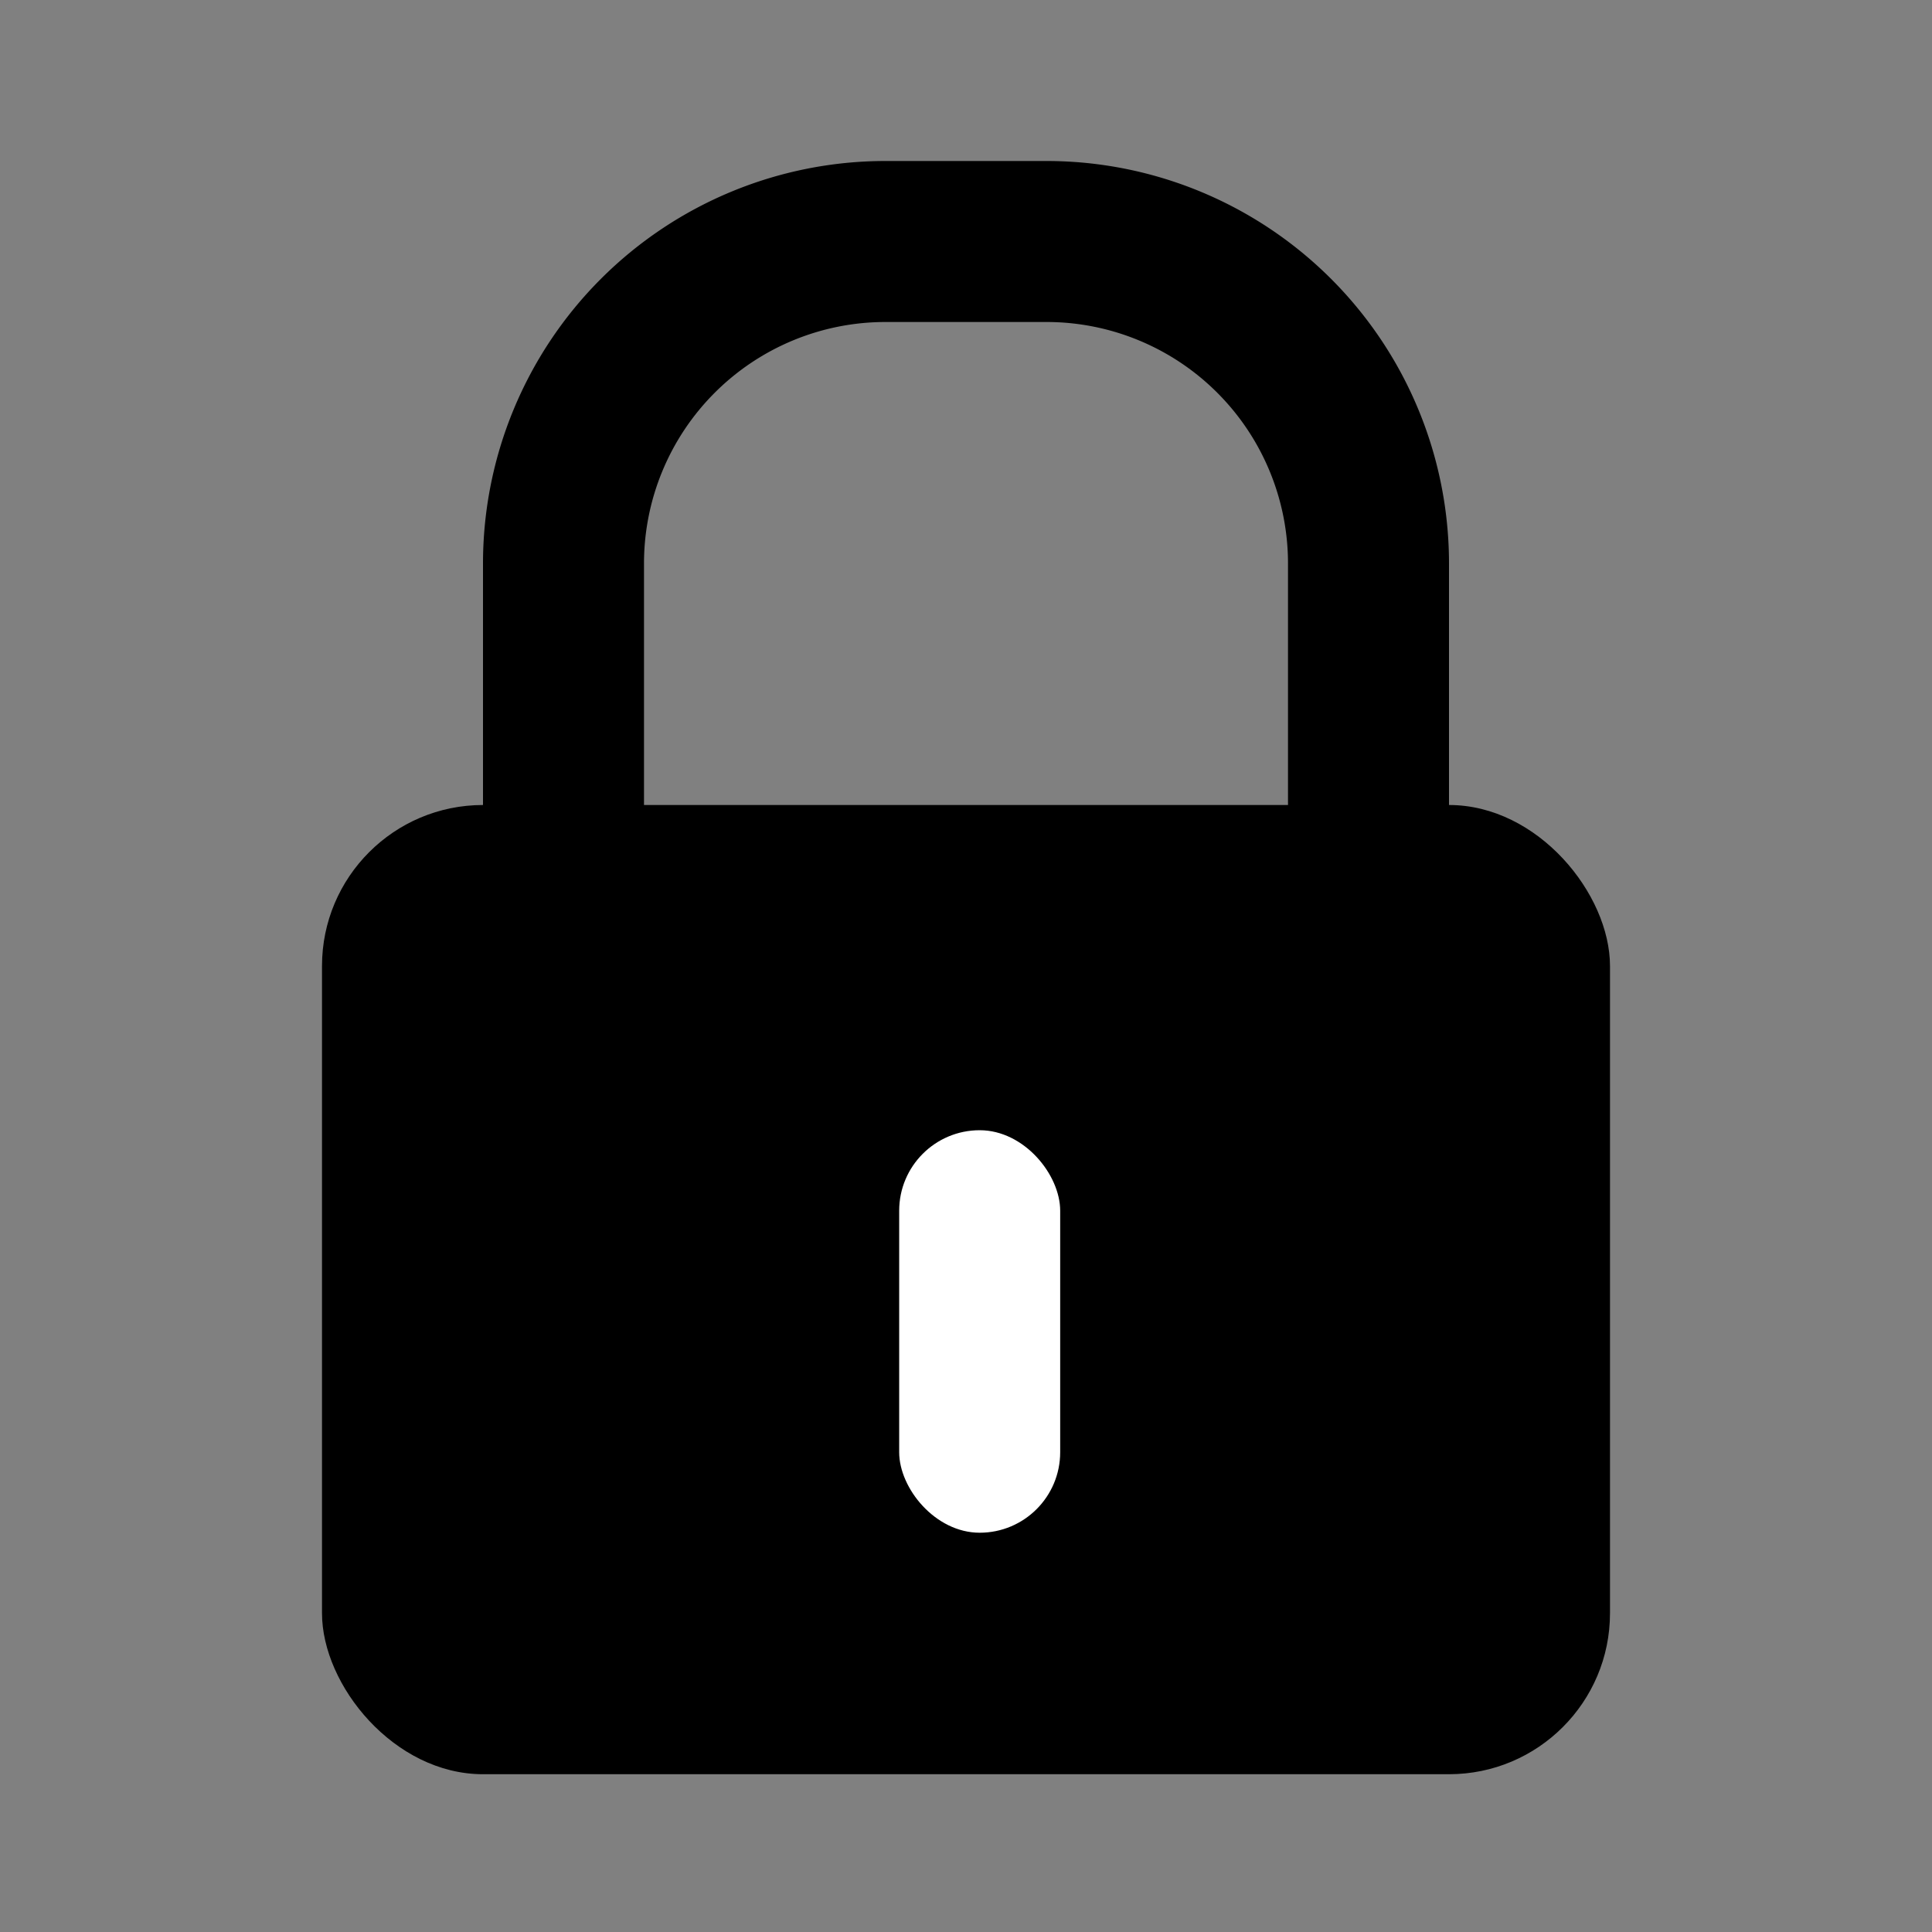 <svg xmlns="http://www.w3.org/2000/svg" viewBox="0 0 24 24"><rect x="0" y="0" width="24" height="24" fill="#808080" stroke="none"/><defs><style>.cls-1{fill:#fff;}</style></defs><title>lock</title><g id="Lock"><rect x="4" y="10" width="16" height="12.04" rx="2" ry="2"/><path d="M13,2H11A5,5,0,0,0,6,7v5a1,1,0,0,0,1,1H7a1,1,0,0,0,1-1V7a3,3,0,0,1,3-3h2a3,3,0,0,1,3,3v5a1,1,0,0,0,1,1h0a1,1,0,0,0,1-1V7A5,5,0,0,0,13,2Z"/><rect class="cls-1" x="11.17" y="14.04" width="2" height="5" rx="1" ry="1"/></g></svg>